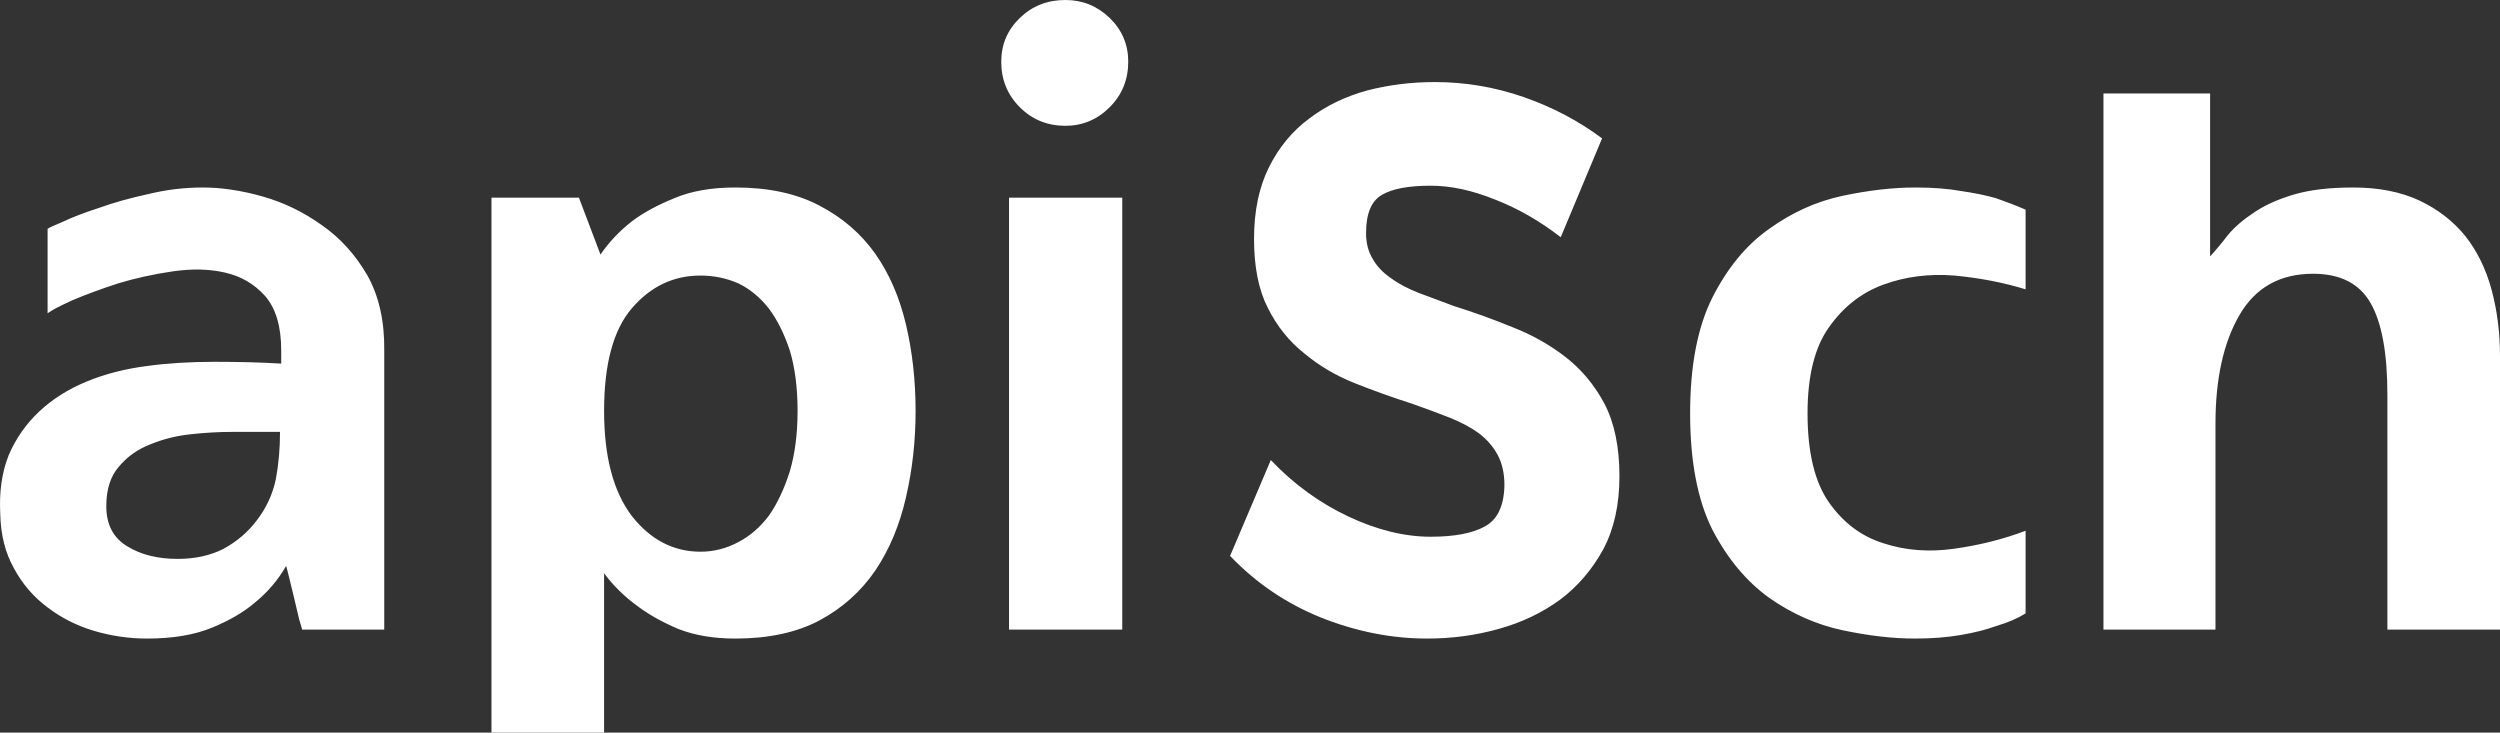 <svg data-v-423bf9ae="" xmlns="http://www.w3.org/2000/svg" viewBox="0 0 204.748 60" class="font"><rect x="0" y="0" width="204.748" height="60" fill="#333333" stroke="none"/><!----><!----><!----><g data-v-423bf9ae="" id="6b879de2-2c79-41c6-9e2a-f211c669d613" fill="white" transform="matrix(4.906,0,0,4.906,-1.646,0.049)"><path d="M3.72 3.12L3.72 3.12L3.72 3.12Q4.19 3.12 4.72 3.27L4.72 3.27L4.72 3.27Q5.25 3.42 5.71 3.75L5.71 3.75L5.71 3.75Q6.17 4.07 6.47 4.59L6.47 4.59L6.47 4.59Q6.76 5.11 6.75 5.85L6.75 5.85L6.75 10.50L5.38 10.50L5.38 10.50Q5.38 10.50 5.33 10.33L5.33 10.33L5.33 10.33Q5.29 10.16 5.24 9.95L5.24 9.95L5.24 9.95Q5.19 9.74 5.15 9.58L5.15 9.58L5.15 9.58Q5.11 9.42 5.11 9.44L5.11 9.44L5.11 9.44Q4.91 9.79 4.59 10.05L4.59 10.05L4.59 10.05Q4.31 10.29 3.87 10.47L3.87 10.47L3.87 10.47Q3.43 10.65 2.79 10.65L2.79 10.65L2.79 10.65Q2.34 10.65 1.90 10.52L1.90 10.52L1.90 10.52Q1.47 10.39 1.13 10.13L1.13 10.13L1.13 10.13Q0.78 9.87 0.57 9.48L0.57 9.48L0.57 9.48Q0.35 9.09 0.34 8.57L0.34 8.57L0.34 8.57Q0.31 8.02 0.48 7.59L0.48 7.59L0.48 7.59Q0.66 7.17 0.99 6.86L0.99 6.86L0.99 6.86Q1.32 6.55 1.78 6.36L1.78 6.36L1.78 6.36Q2.24 6.17 2.79 6.10L2.79 6.10L2.79 6.10Q3.30 6.03 3.92 6.03L3.92 6.03L3.92 6.03Q4.54 6.03 5.03 6.06L5.03 6.06L5.03 5.84L5.03 5.84Q5.03 5.24 4.76 4.93L4.76 4.93L4.76 4.93Q4.49 4.63 4.09 4.54L4.09 4.54L4.09 4.54Q3.70 4.45 3.22 4.52L3.22 4.52L3.22 4.52Q2.74 4.59 2.31 4.72L2.31 4.72L2.31 4.72Q1.88 4.86 1.55 5.00L1.55 5.00L1.55 5.00Q1.22 5.15 1.13 5.22L1.13 5.22L1.13 3.81L1.13 3.81Q1.15 3.79 1.39 3.69L1.39 3.69L1.39 3.69Q1.62 3.58 1.99 3.46L1.99 3.46L1.99 3.46Q2.35 3.33 2.81 3.23L2.81 3.23L2.81 3.23Q3.26 3.12 3.72 3.12ZM4.62 8.68L4.62 8.68L4.62 8.68Q4.86 8.37 4.94 7.99L4.94 7.99L4.94 7.99Q5.01 7.62 5.01 7.20L5.01 7.20L4.20 7.20L4.20 7.20Q3.88 7.20 3.51 7.24L3.51 7.24L3.51 7.24Q3.15 7.28 2.84 7.41L2.84 7.41L2.84 7.41Q2.53 7.53 2.32 7.78L2.32 7.78L2.32 7.78Q2.11 8.02 2.11 8.44L2.11 8.44L2.11 8.44Q2.11 8.90 2.46 9.11L2.46 9.11L2.46 9.11Q2.80 9.32 3.30 9.32L3.30 9.32L3.30 9.32Q3.74 9.32 4.07 9.15L4.07 9.15L4.07 9.15Q4.40 8.97 4.62 8.68ZM12.61 10.65L12.61 10.65L12.61 10.65Q12.07 10.65 11.66 10.49L11.66 10.49L11.66 10.49Q11.26 10.32 10.98 10.11L10.98 10.11L10.98 10.11Q10.65 9.87 10.42 9.56L10.42 9.56L10.42 12.22L8.54 12.22L8.54 3.29L10.00 3.29L10.36 4.24L10.36 4.24Q10.57 3.93 10.89 3.68L10.89 3.68L10.89 3.68Q11.17 3.47 11.59 3.30L11.59 3.30L11.59 3.30Q12.01 3.12 12.61 3.12L12.61 3.12L12.61 3.12Q13.44 3.12 14.01 3.42L14.01 3.42L14.01 3.42Q14.59 3.72 14.95 4.23L14.95 4.23L14.95 4.23Q15.30 4.73 15.46 5.41L15.46 5.41L15.46 5.41Q15.62 6.09 15.62 6.85L15.62 6.85L15.62 6.85Q15.62 7.60 15.46 8.29L15.46 8.29L15.46 8.29Q15.30 8.99 14.95 9.51L14.95 9.51L14.95 9.51Q14.59 10.04 14.01 10.35L14.01 10.35L14.01 10.35Q13.44 10.65 12.61 10.65ZM12.03 4.59L12.03 4.59L12.03 4.59Q11.35 4.59 10.88 5.14L10.88 5.14L10.88 5.14Q10.42 5.68 10.42 6.85L10.42 6.85L10.42 6.85Q10.42 7.99 10.88 8.60L10.88 8.60L10.88 8.60Q11.35 9.20 12.03 9.20L12.03 9.20L12.03 9.20Q12.36 9.20 12.66 9.04L12.66 9.04L12.66 9.04Q12.95 8.89 13.17 8.60L13.17 8.60L13.17 8.60Q13.38 8.30 13.52 7.86L13.52 7.86L13.52 7.86Q13.65 7.42 13.65 6.85L13.65 6.85L13.65 6.85Q13.65 6.27 13.52 5.84L13.52 5.84L13.52 5.84Q13.38 5.42 13.17 5.14L13.17 5.14L13.17 5.14Q12.95 4.86 12.66 4.72L12.66 4.72L12.66 4.72Q12.36 4.59 12.03 4.59ZM19.07 10.50L17.18 10.50L17.18 3.29L19.07 3.29L19.07 10.50ZM19.17 1.02L19.17 1.02L19.17 1.02Q19.17 1.47 18.86 1.78L18.86 1.78L18.86 1.78Q18.55 2.09 18.12 2.09L18.12 2.09L18.12 2.09Q17.67 2.09 17.36 1.78L17.36 1.78L17.36 1.78Q17.05 1.47 17.05 1.02L17.05 1.02L17.05 1.02Q17.05 0.59 17.36 0.29L17.36 0.29L17.36 0.29Q17.67-0.01 18.12-0.01L18.12-0.01L18.12-0.01Q18.55-0.01 18.86 0.29L18.86 0.29L18.86 0.29Q19.17 0.59 19.17 1.02ZM27.08 2.30L26.39 3.95L26.39 3.95Q25.86 3.54 25.29 3.32L25.29 3.32L25.29 3.32Q24.72 3.09 24.22 3.09L24.22 3.09L24.22 3.09Q23.67 3.09 23.41 3.24L23.41 3.24L23.41 3.24Q23.14 3.39 23.14 3.88L23.14 3.88L23.14 3.88Q23.14 4.13 23.25 4.31L23.25 4.31L23.25 4.31Q23.35 4.49 23.55 4.63L23.55 4.63L23.55 4.63Q23.74 4.77 24.02 4.88L24.02 4.88L24.02 4.88Q24.29 4.98 24.61 5.10L24.61 5.10L24.61 5.10Q25.09 5.25 25.58 5.45L25.58 5.45L25.58 5.45Q26.07 5.64 26.47 5.95L26.47 5.95L26.47 5.95Q26.87 6.26 27.12 6.73L27.12 6.73L27.12 6.73Q27.37 7.21 27.37 7.94L27.37 7.94L27.37 7.94Q27.37 8.65 27.10 9.16L27.10 9.16L27.10 9.16Q26.82 9.67 26.38 10.00L26.38 10.00L26.38 10.00Q25.93 10.33 25.35 10.49L25.35 10.49L25.35 10.49Q24.78 10.65 24.16 10.65L24.16 10.65L24.16 10.65Q23.27 10.65 22.39 10.30L22.39 10.30L22.39 10.30Q21.52 9.95 20.87 9.27L20.87 9.27L21.55 7.67L21.55 7.67Q22.12 8.27 22.84 8.61L22.84 8.61L22.84 8.61Q23.56 8.95 24.22 8.95L24.22 8.95L24.22 8.95Q24.81 8.95 25.12 8.78L25.12 8.78L25.12 8.78Q25.44 8.61 25.45 8.09L25.45 8.09L25.45 8.09Q25.45 7.80 25.34 7.59L25.34 7.59L25.34 7.59Q25.23 7.38 25.02 7.22L25.02 7.22L25.02 7.22Q24.81 7.07 24.53 6.96L24.53 6.96L24.53 6.96Q24.25 6.85 23.91 6.73L23.91 6.73L23.91 6.73Q23.44 6.58 22.96 6.39L22.96 6.39L22.96 6.39Q22.48 6.20 22.11 5.89L22.11 5.89L22.11 5.89Q21.73 5.59 21.50 5.13L21.50 5.13L21.50 5.13Q21.27 4.68 21.27 3.98L21.27 3.98L21.27 3.98Q21.27 3.28 21.52 2.78L21.52 2.78L21.52 2.78Q21.77 2.28 22.19 1.97L22.19 1.97L22.19 1.97Q22.61 1.65 23.16 1.50L23.16 1.50L23.16 1.50Q23.70 1.36 24.29 1.36L24.29 1.36L24.29 1.36Q25.05 1.36 25.77 1.61L25.77 1.61L25.77 1.61Q26.49 1.86 27.08 2.30L27.08 2.30ZM32.31 3.12L32.31 3.12L32.31 3.12Q32.75 3.12 33.08 3.18L33.08 3.18L33.08 3.18Q33.42 3.23 33.66 3.30L33.66 3.30L33.66 3.30Q33.92 3.39 34.15 3.49L34.15 3.49L34.15 4.82L34.15 4.82Q33.60 4.65 32.96 4.59L32.96 4.59L32.96 4.59Q32.33 4.54 31.78 4.74L31.78 4.74L31.78 4.74Q31.23 4.94 30.87 5.45L30.87 5.45L30.87 5.45Q30.51 5.95 30.51 6.89L30.51 6.89L30.51 6.89Q30.51 7.87 30.87 8.38L30.87 8.38L30.87 8.38Q31.23 8.89 31.78 9.06L31.78 9.06L31.78 9.06Q32.33 9.24 32.96 9.15L32.96 9.15L32.96 9.15Q33.60 9.06 34.15 8.85L34.15 8.85L34.15 10.23L34.15 10.23Q33.94 10.36 33.66 10.44L33.66 10.44L33.66 10.44Q33.42 10.53 33.07 10.59L33.07 10.59L33.07 10.59Q32.73 10.65 32.30 10.65L32.30 10.65L32.30 10.65Q31.75 10.65 31.09 10.51L31.09 10.51L31.09 10.51Q30.44 10.37 29.87 9.97L29.87 9.97L29.87 9.97Q29.30 9.56 28.92 8.83L28.92 8.83L28.92 8.83Q28.55 8.09 28.55 6.89L28.55 6.89L28.55 6.89Q28.55 5.70 28.92 4.96L28.92 4.96L28.92 4.96Q29.30 4.21 29.87 3.81L29.87 3.81L29.87 3.81Q30.44 3.40 31.09 3.26L31.09 3.26L31.09 3.26Q31.75 3.12 32.31 3.12ZM39.62 3.12L39.62 3.12L39.62 3.12Q40.26 3.12 40.73 3.34L40.73 3.34L40.73 3.34Q41.19 3.56 41.49 3.93L41.49 3.93L41.49 3.93Q41.79 4.31 41.93 4.83L41.93 4.83L41.93 4.83Q42.07 5.35 42.07 5.95L42.07 5.95L42.07 10.50L40.19 10.50L40.19 6.58L40.19 6.58Q40.19 5.54 39.91 5.05L39.91 5.05L39.91 5.05Q39.63 4.56 38.95 4.56L38.95 4.56L38.95 4.56Q38.12 4.56 37.72 5.25L37.72 5.25L37.72 5.25Q37.32 5.94 37.32 7.06L37.32 7.06L37.32 10.50L35.45 10.50L35.45 1.55L37.23 1.55L37.23 4.27L37.23 4.27Q37.37 4.12 37.53 3.91L37.53 3.91L37.53 3.91Q37.70 3.71 37.96 3.54L37.96 3.54L37.96 3.54Q38.22 3.36 38.62 3.24L38.62 3.24L38.62 3.24Q39.02 3.12 39.62 3.12Z"></path></g><!----><!----></svg>